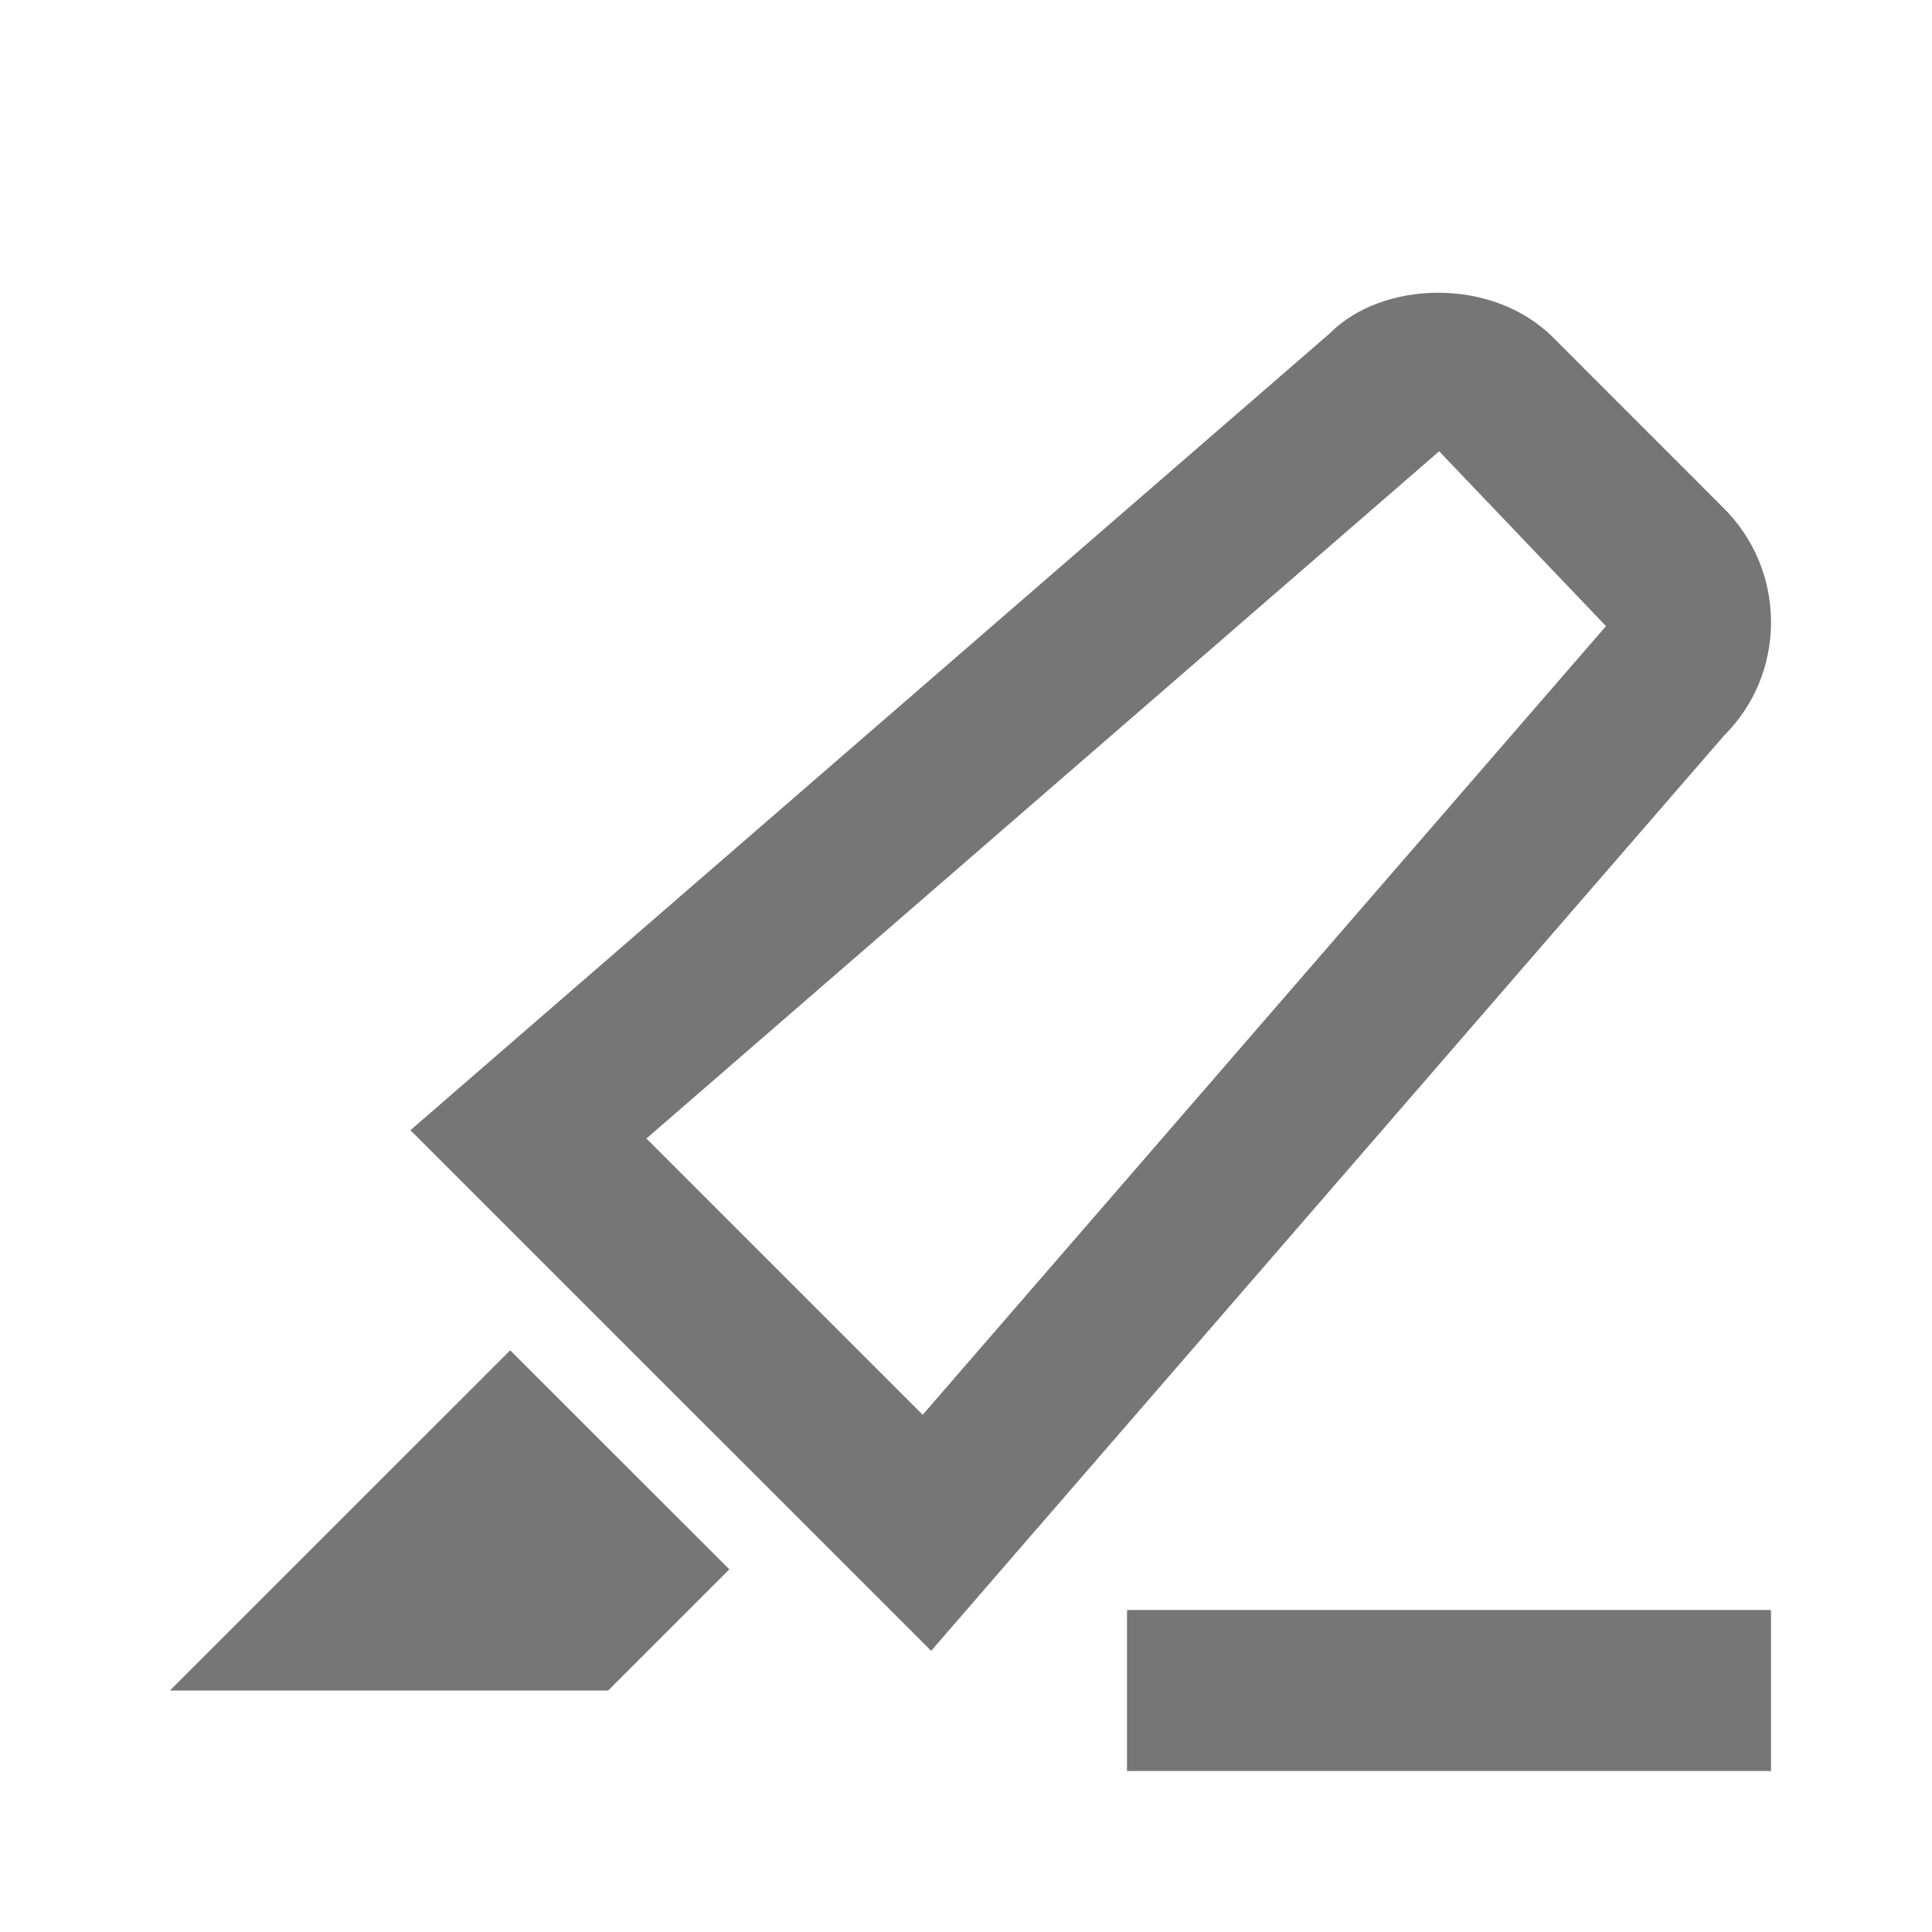 <?xml version="1.0" encoding="iso-8859-1"?>
<!-- Generator: Adobe Illustrator 16.0.0, SVG Export Plug-In . SVG Version: 6.00 Build 0)  -->
<!DOCTYPE svg PUBLIC "-//W3C//DTD SVG 1.1//EN" "http://www.w3.org/Graphics/SVG/1.1/DTD/svg11.dtd">
<svg version="1.1" xmlns="http://www.w3.org/2000/svg" xmlns:xlink="http://www.w3.org/1999/xlink" x="0px" y="0px" width="24px"
	 height="24px" viewBox="0 0 24 24" style="enable-background:new 0 0 24 24;" xml:space="preserve">
<g id="Frame_-_24px">
	<rect style="fill:none;" width="24" height="24"/>
</g>
<g id="Line_Icons">
	<g>
		<path style="fill:#767676;" d="M22,7.729c0-0.534-0.208-1.037-0.586-1.415l-2.121-2.122c-0.756-0.757-2.125-0.708-2.776-0.049
			L5.098,14.04l6.469,6.467l9.846-11.365C21.792,8.766,22,8.263,22,7.729z M11.462,17.575l-3.432-3.432l9.848-8.537l2.072,2.172
			L11.462,17.575z"/>
		<rect x="14" y="20" style="fill:#767676;" width="8" height="2"/>
		<polygon style="fill:#767676;" points="2.111,21 7.555,21 9.06,19.495 6.338,16.774 		"/>
	</g>
</g>
</svg>
